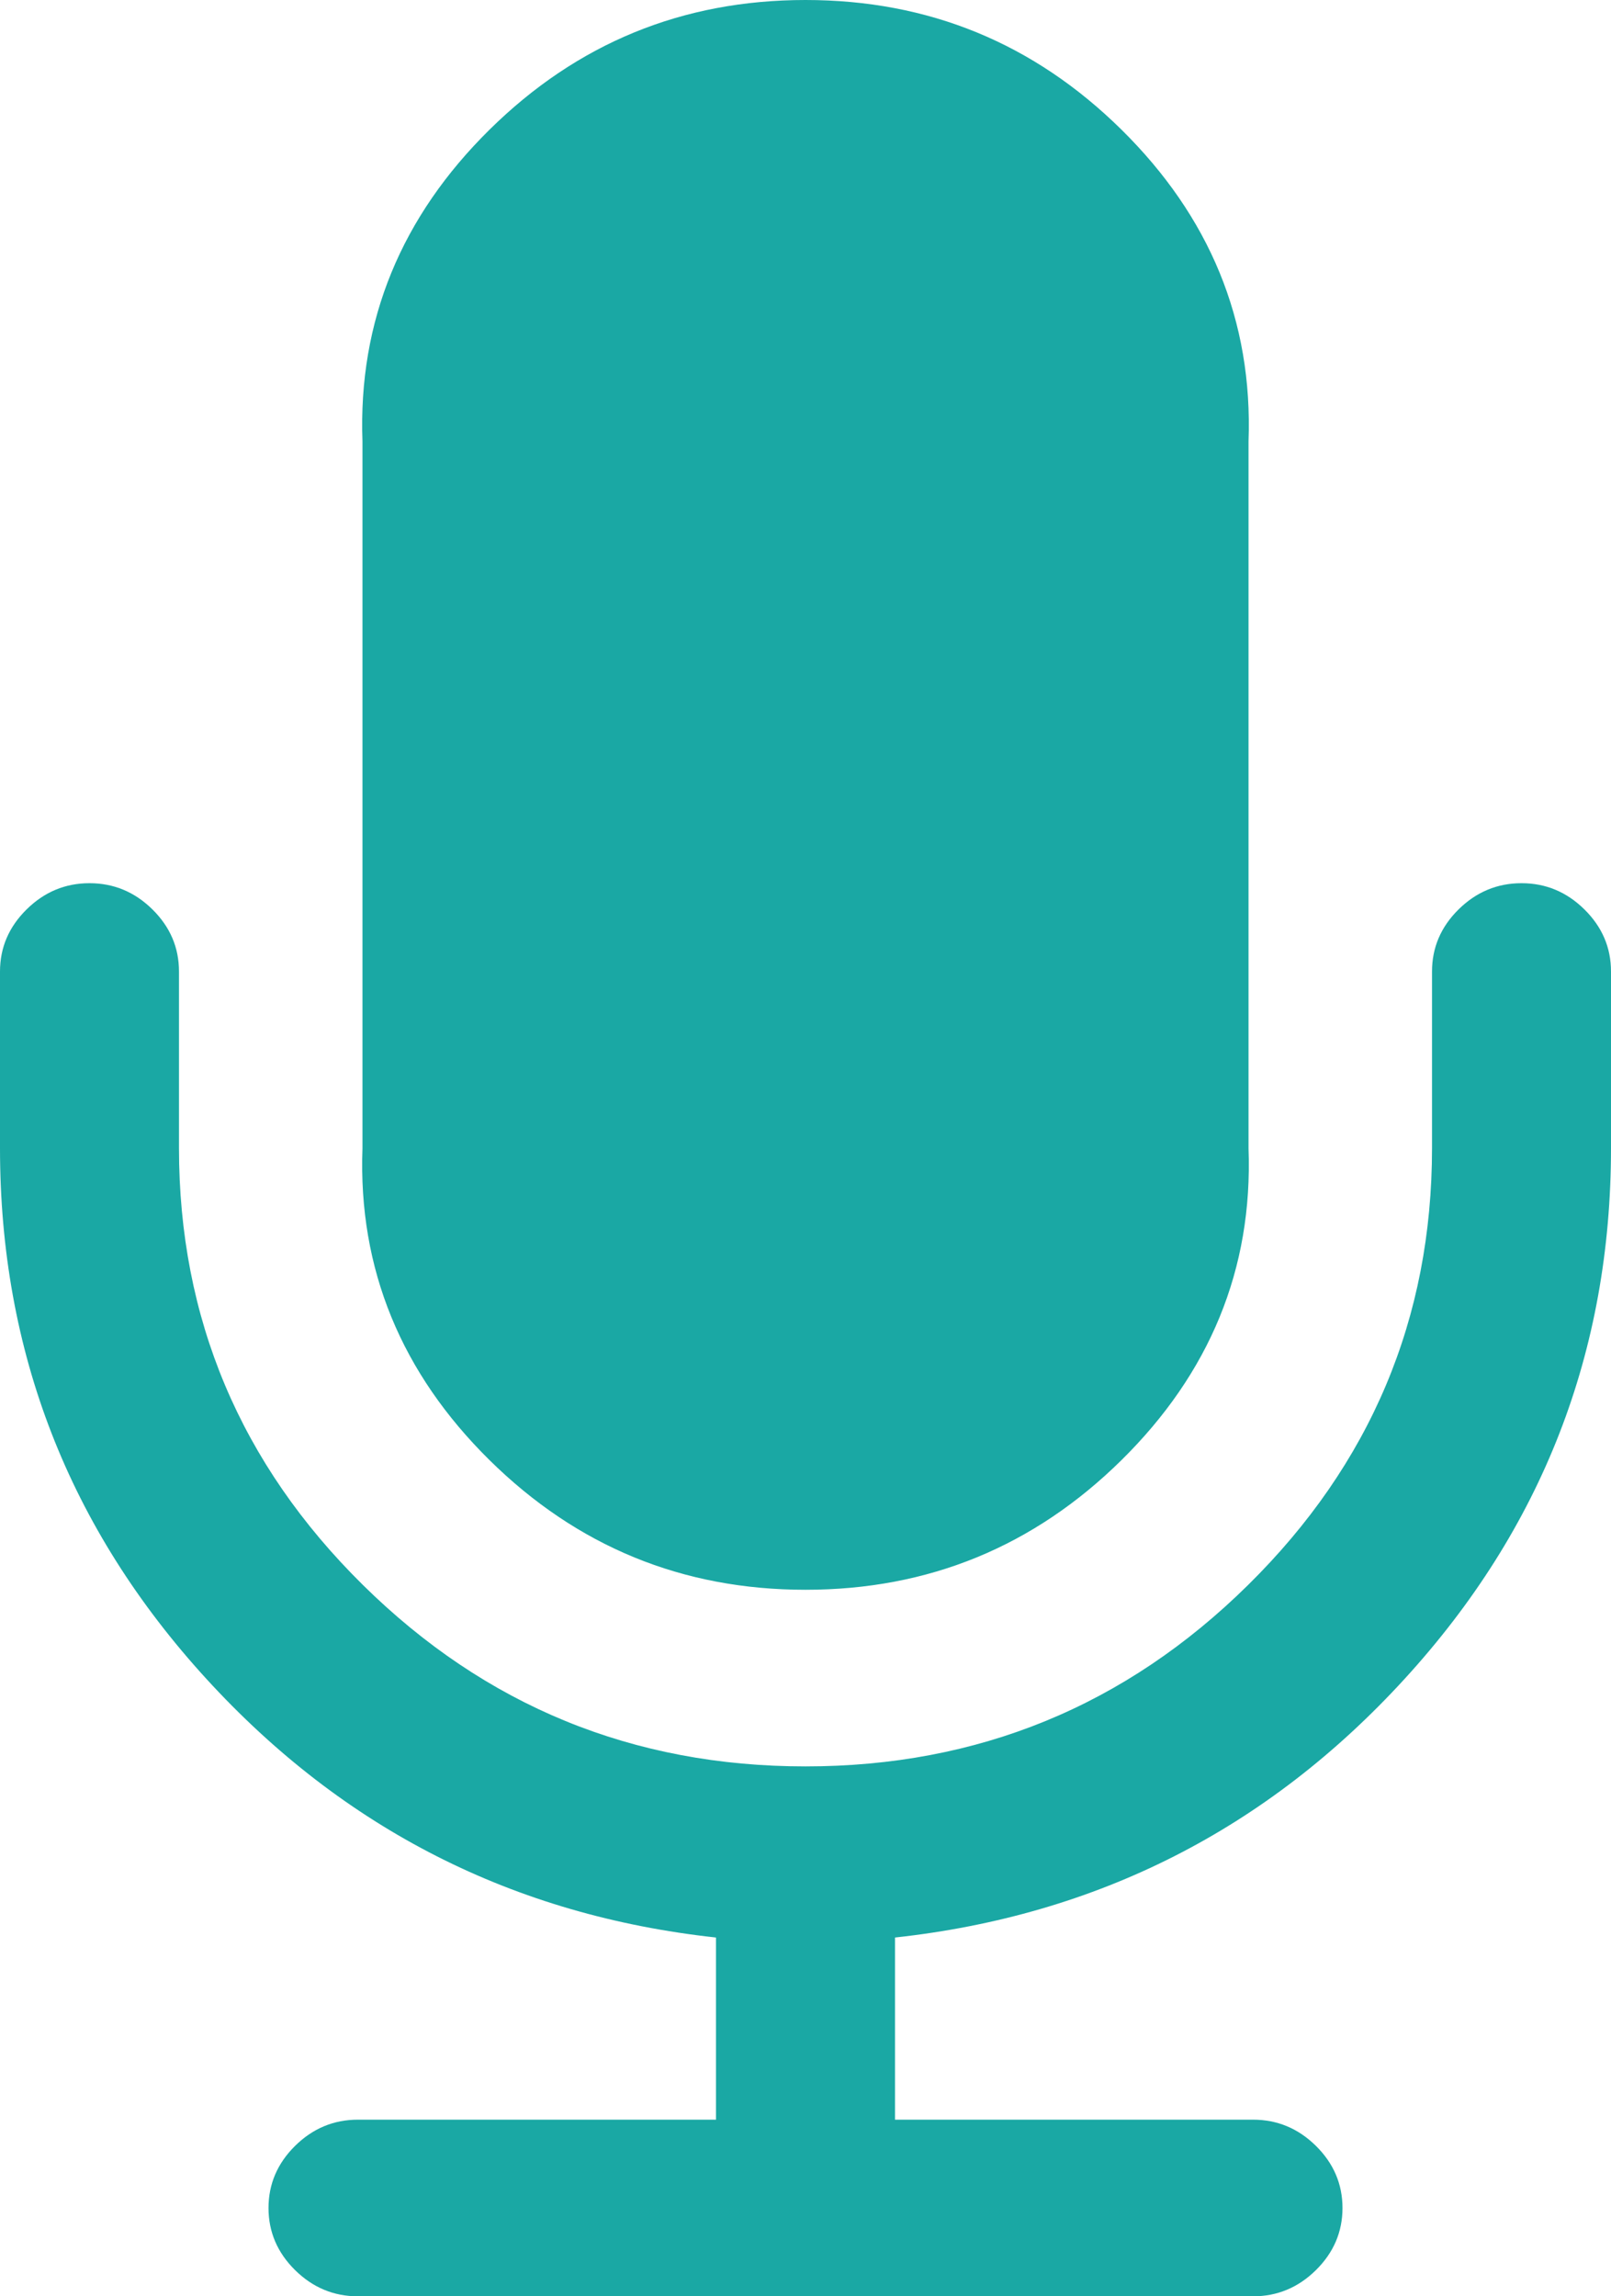 ﻿<?xml version="1.0" encoding="utf-8"?>
<svg version="1.1" xmlns:xlink="http://www.w3.org/1999/xlink" width="40px" height="57px" xmlns="http://www.w3.org/2000/svg">
  <g transform="matrix(1 0 0 1 -1662 -174 )">
    <path d="M 39.34 22.574  C 39.78 23.008  40 23.522  40 24.115  L 40 28.5  C 40 33.547  38.293 37.937  34.878 41.671  C 31.464 45.405  27.245 47.546  22.222 48.094  L 22.222 52.615  L 31.111 52.615  C 31.713 52.615  32.234 52.832  32.674 53.266  C 33.113 53.7  33.333 54.214  33.333 54.808  C 33.333 55.401  33.113 55.915  32.674 56.349  C 32.234 56.783  31.713 57  31.111 57  L 8.889 57  C 8.287 57  7.766 56.783  7.326 56.349  C 6.887 55.915  6.667 55.401  6.667 54.808  C 6.667 54.214  6.887 53.7  7.326 53.266  C 7.766 52.832  8.287 52.615  8.889 52.615  L 17.778 52.615  L 17.778 48.094  C 12.755 47.546  8.536 45.405  5.122 41.671  C 1.707 37.937  0 33.547  0 28.5  L 0 24.115  C 0 23.522  0.22 23.008  0.66 22.574  C 1.1 22.14  1.62 21.923  2.222 21.923  C 2.824 21.923  3.345 22.14  3.785 22.574  C 4.225 23.008  4.444 23.522  4.444 24.115  L 4.444 28.5  C 4.444 32.725  5.966 36.339  9.01 39.342  C 12.054 42.345  15.718 43.846  20 43.846  C 24.282 43.846  27.946 42.345  30.99 39.342  C 34.034 36.339  35.556 32.725  35.556 28.5  L 35.556 24.115  C 35.556 23.522  35.775 23.008  36.215 22.574  C 36.655 22.14  37.176 21.923  37.778 21.923  C 38.38 21.923  38.9 22.14  39.34 22.574  Z M 27.847 3.22  C 30.023 5.367  31.111 7.947  31 10.962  L 31 28.5  C 31.111 31.514  30.023 34.095  27.847 36.242  C 25.671 38.388  23.056 39.462  20 39.462  C 16.944 39.462  14.329 38.388  12.153 36.242  C 9.977 34.095  8.889 31.514  9 28.5  L 9 10.962  C 8.889 7.947  9.977 5.367  12.153 3.22  C 14.329 1.073  16.944 0  20 0  C 23.056 0  25.671 1.073  27.847 3.22  Z " fill-rule="nonzero" fill="#1aa8a4" stroke="none" transform="matrix(1 0 0 1 1662 174 )" />
  </g>
</svg>